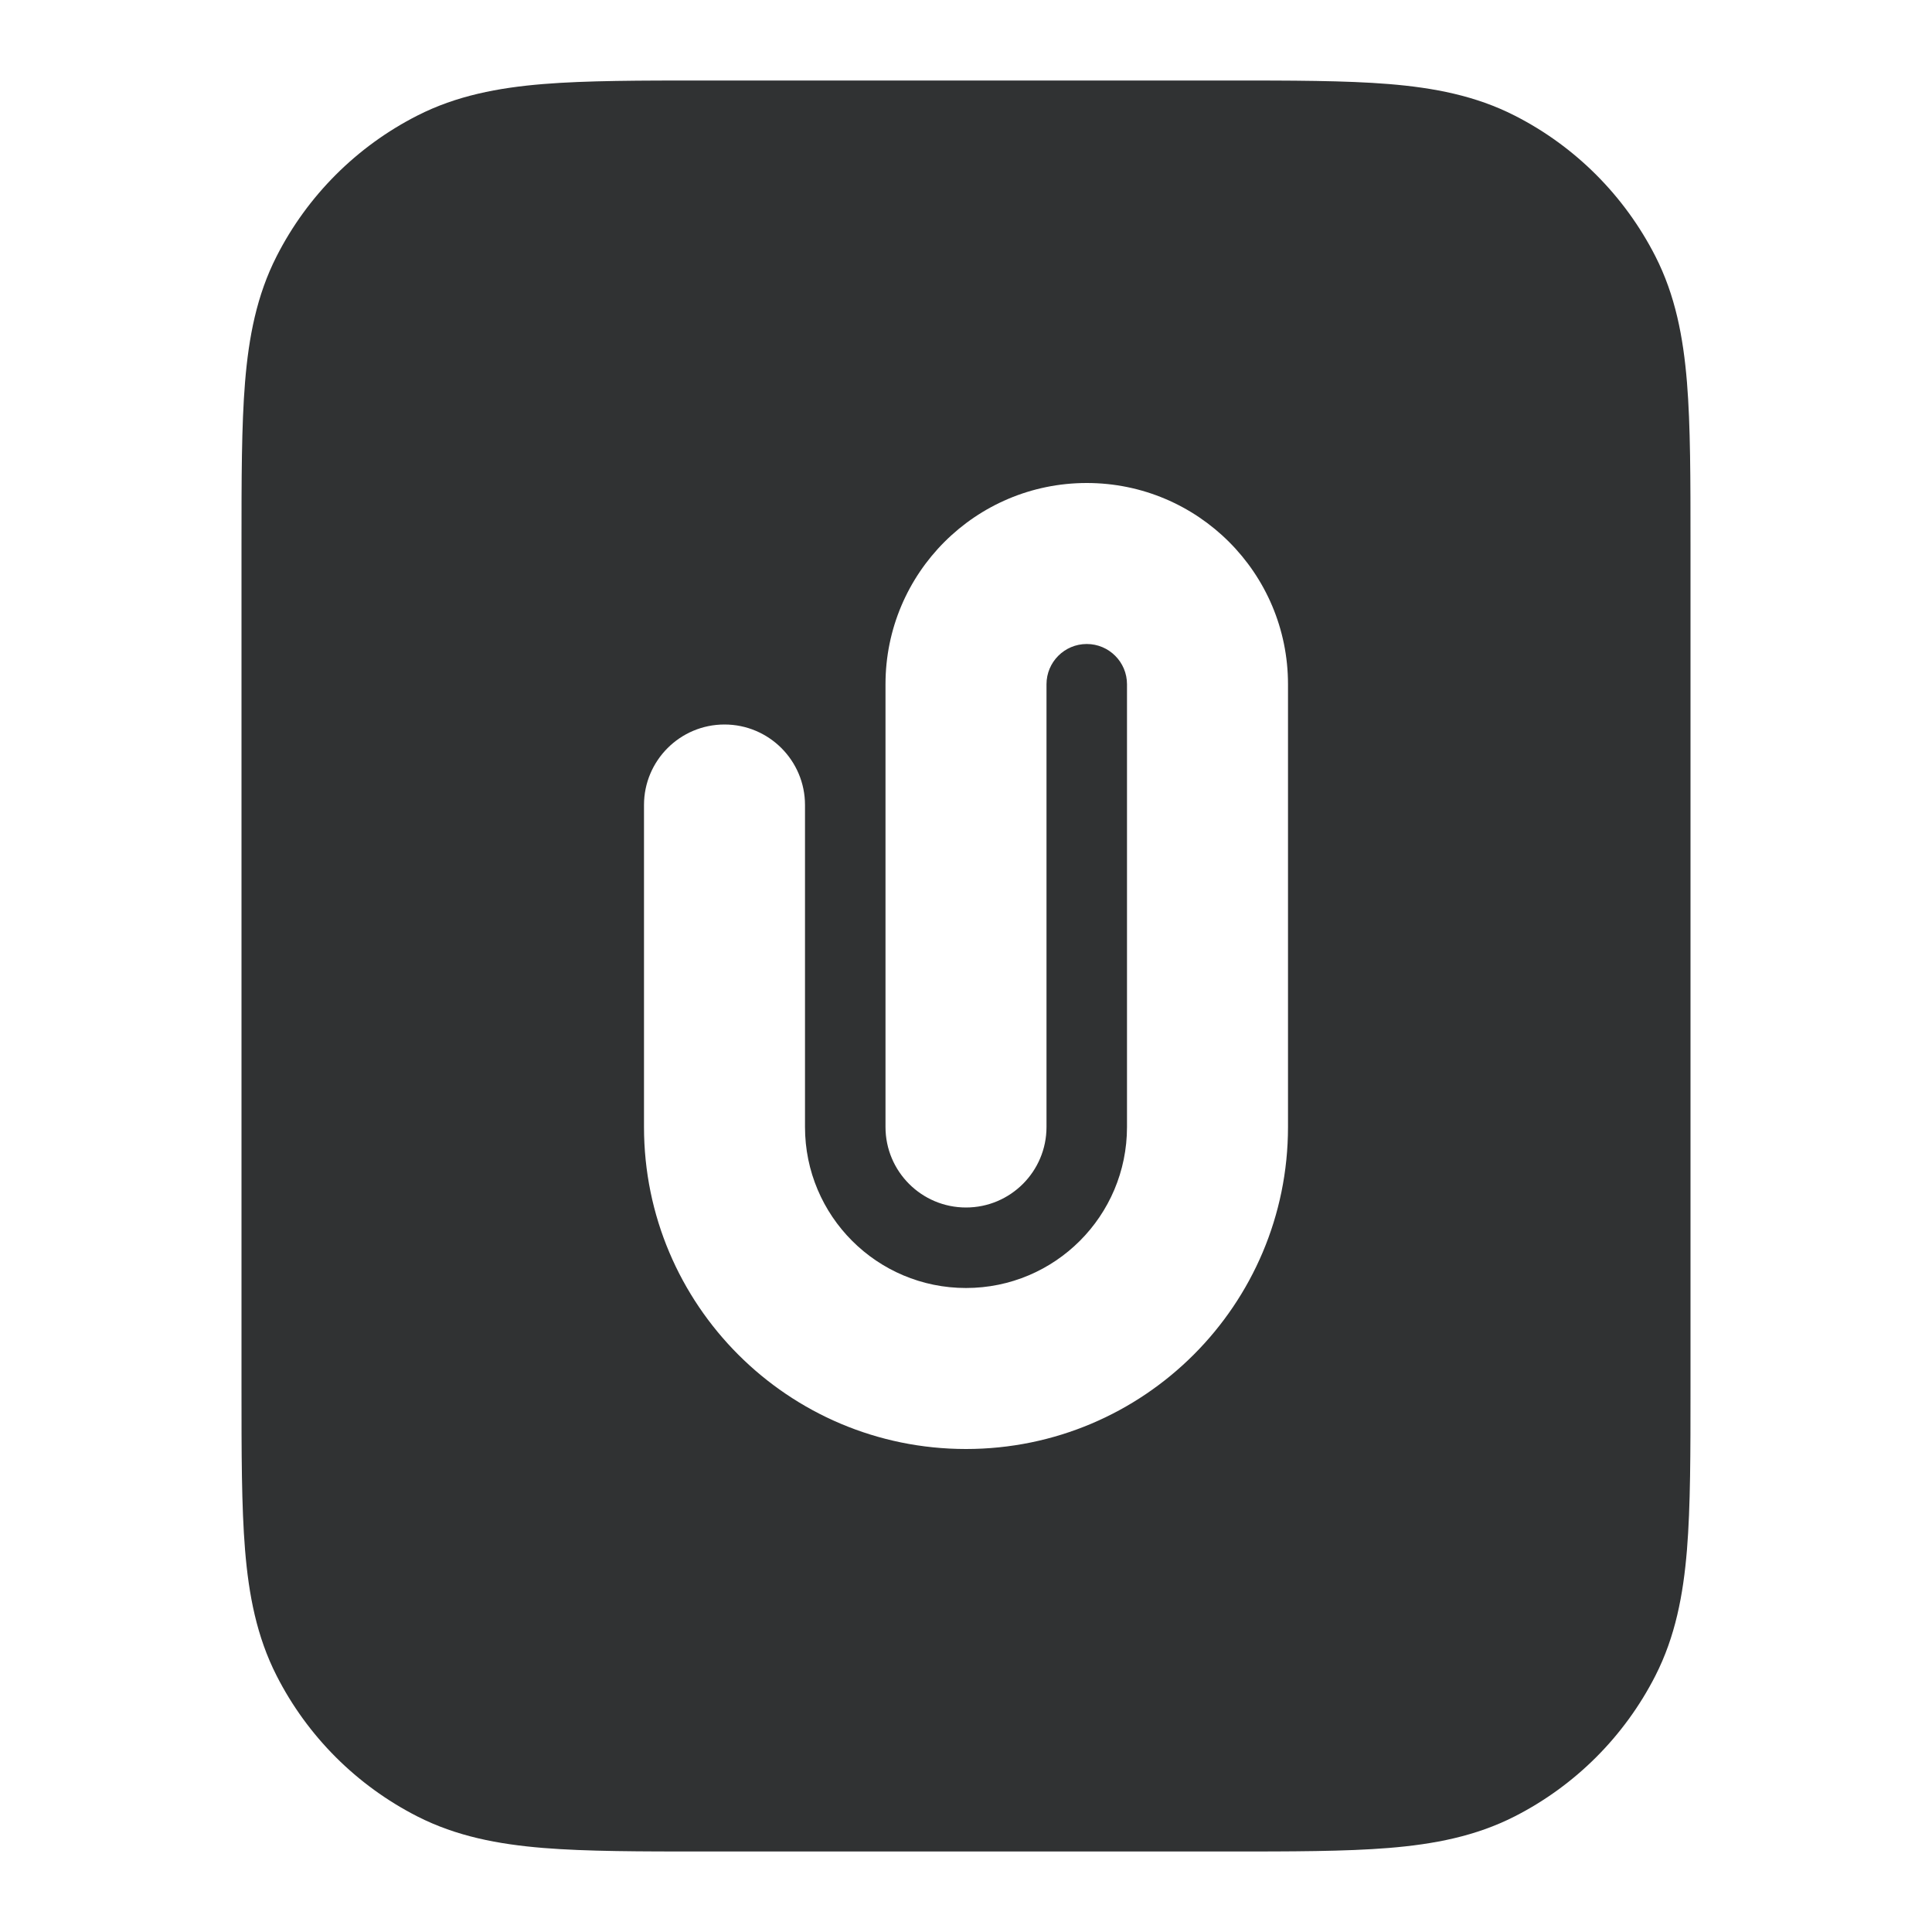 <svg width="24" height="24" viewBox="0 0 24 24" fill="none" xmlns="http://www.w3.org/2000/svg">
    <path fill-rule="evenodd" clip-rule="evenodd"
        d="M15.241 1H8.759H8.759C7.954 1 7.289 1 6.748 1.044C6.186 1.09 5.669 1.189 5.184 1.436C4.431 1.819 3.819 2.431 3.436 3.184C3.189 3.669 3.09 4.186 3.044 4.748C3 5.289 3 5.954 3 6.759V6.759V17.241V17.241C3 18.046 3 18.711 3.044 19.252C3.09 19.814 3.189 20.331 3.436 20.816C3.819 21.569 4.431 22.18 5.184 22.564C5.669 22.811 6.186 22.91 6.748 22.956C7.289 23 7.954 23 8.759 23H15.241C16.046 23 16.711 23 17.252 22.956C17.814 22.91 18.331 22.811 18.816 22.564C19.569 22.18 20.18 21.569 20.564 20.816C20.811 20.331 20.91 19.814 20.956 19.252C21 18.711 21 18.046 21 17.241V6.759C21 5.954 21 5.289 20.956 4.748C20.91 4.186 20.811 3.669 20.564 3.184C20.18 2.431 19.569 1.819 18.816 1.436C18.331 1.189 17.814 1.09 17.252 1.044C16.711 1 16.046 1 15.241 1H15.241ZM13 8.5C13 8.224 13.224 8 13.5 8C13.776 8 14 8.224 14 8.5V14C14 15.105 13.105 16 12 16C10.895 16 10 15.105 10 14V10C10 9.448 9.552 9 9 9C8.448 9 8 9.448 8 10V14C8 16.209 9.791 18 12 18C14.209 18 16 16.209 16 14V8.5C16 7.119 14.881 6 13.5 6C12.119 6 11 7.119 11 8.5V14C11 14.552 11.448 15 12 15C12.552 15 13 14.552 13 14V8.5Z"
        fill="#303233" />
</svg>
